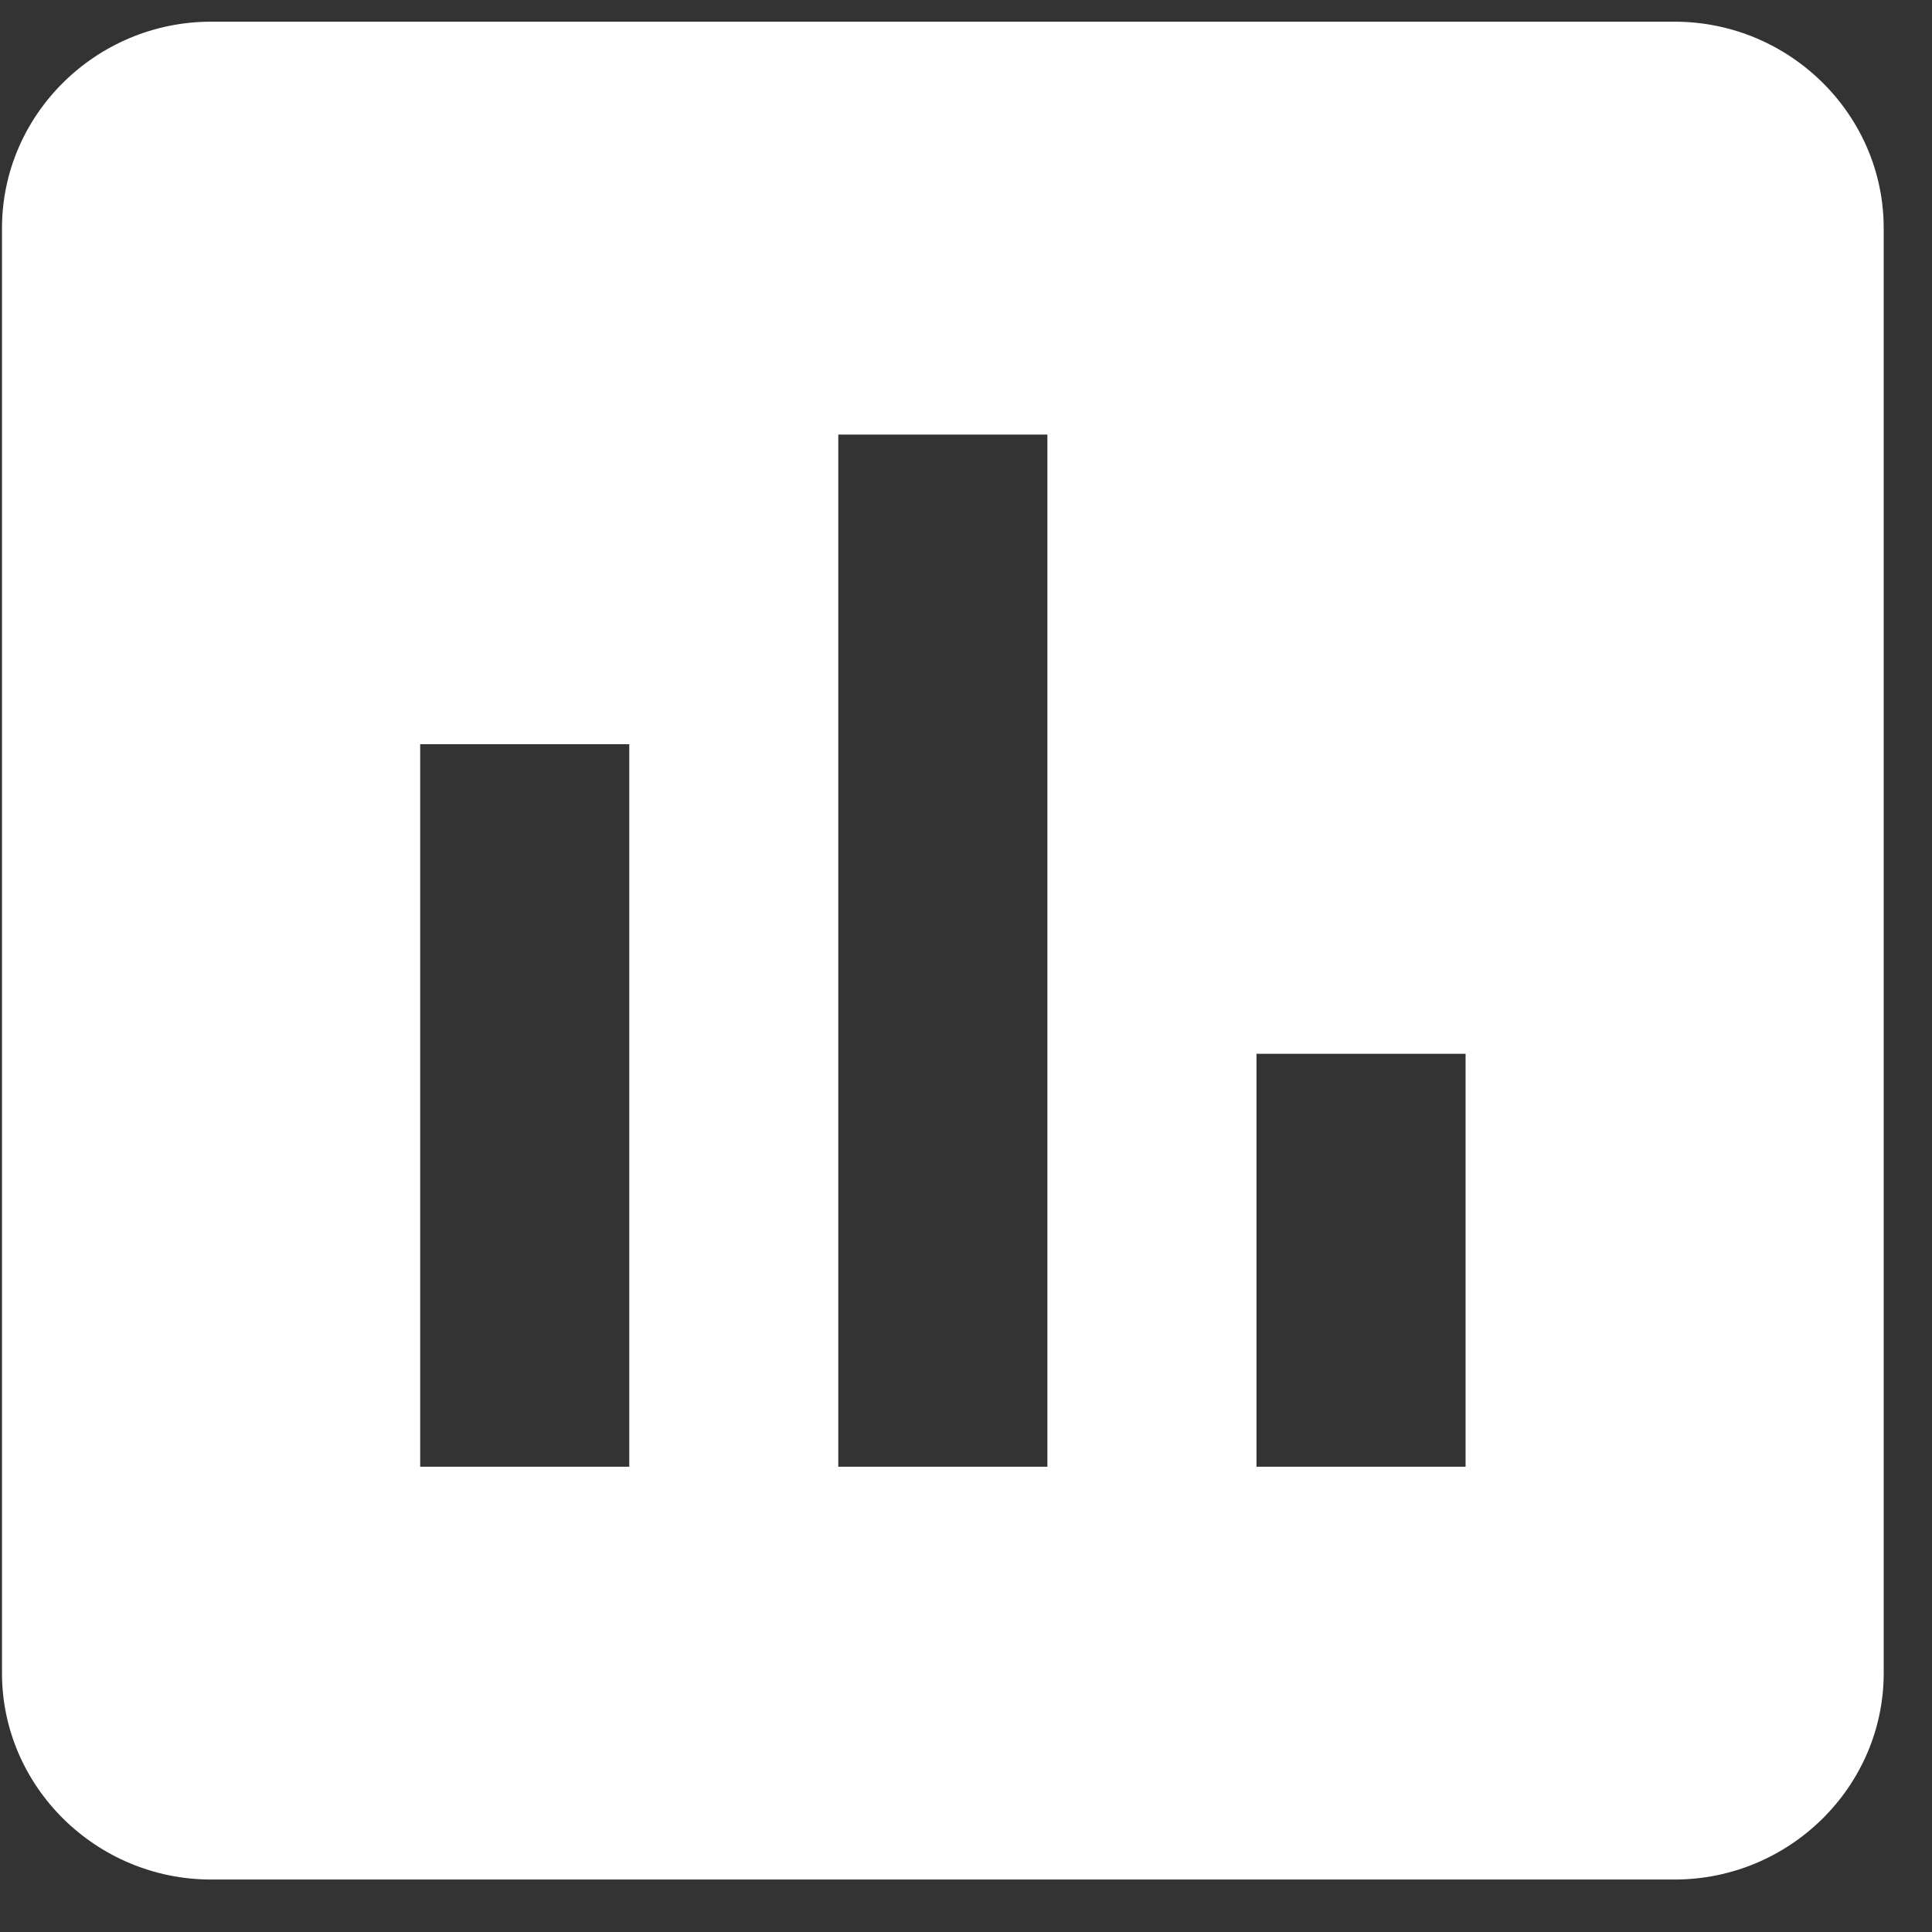 <svg width="31" height="31" viewBox="0 0 31 31" fill="none" xmlns="http://www.w3.org/2000/svg">
<rect x="0" y="0" width="31" height="31" fill="#333333" stroke="none"/>
<path d="M26.87 0.348H3.387C1.542 0.348 0.032 1.839 0.032 3.66V26.846C0.032 28.668 1.542 30.158 3.387 30.158H26.87C28.715 30.158 30.225 28.668 30.225 26.846V3.66C30.225 1.839 28.715 0.348 26.87 0.348ZM10.097 23.534H6.742V11.941H10.097V23.534ZM16.806 23.534H13.451V6.973H16.806V23.534ZM23.516 23.534H20.161V16.909H23.516V23.534Z" fill="white"/>
</svg>
